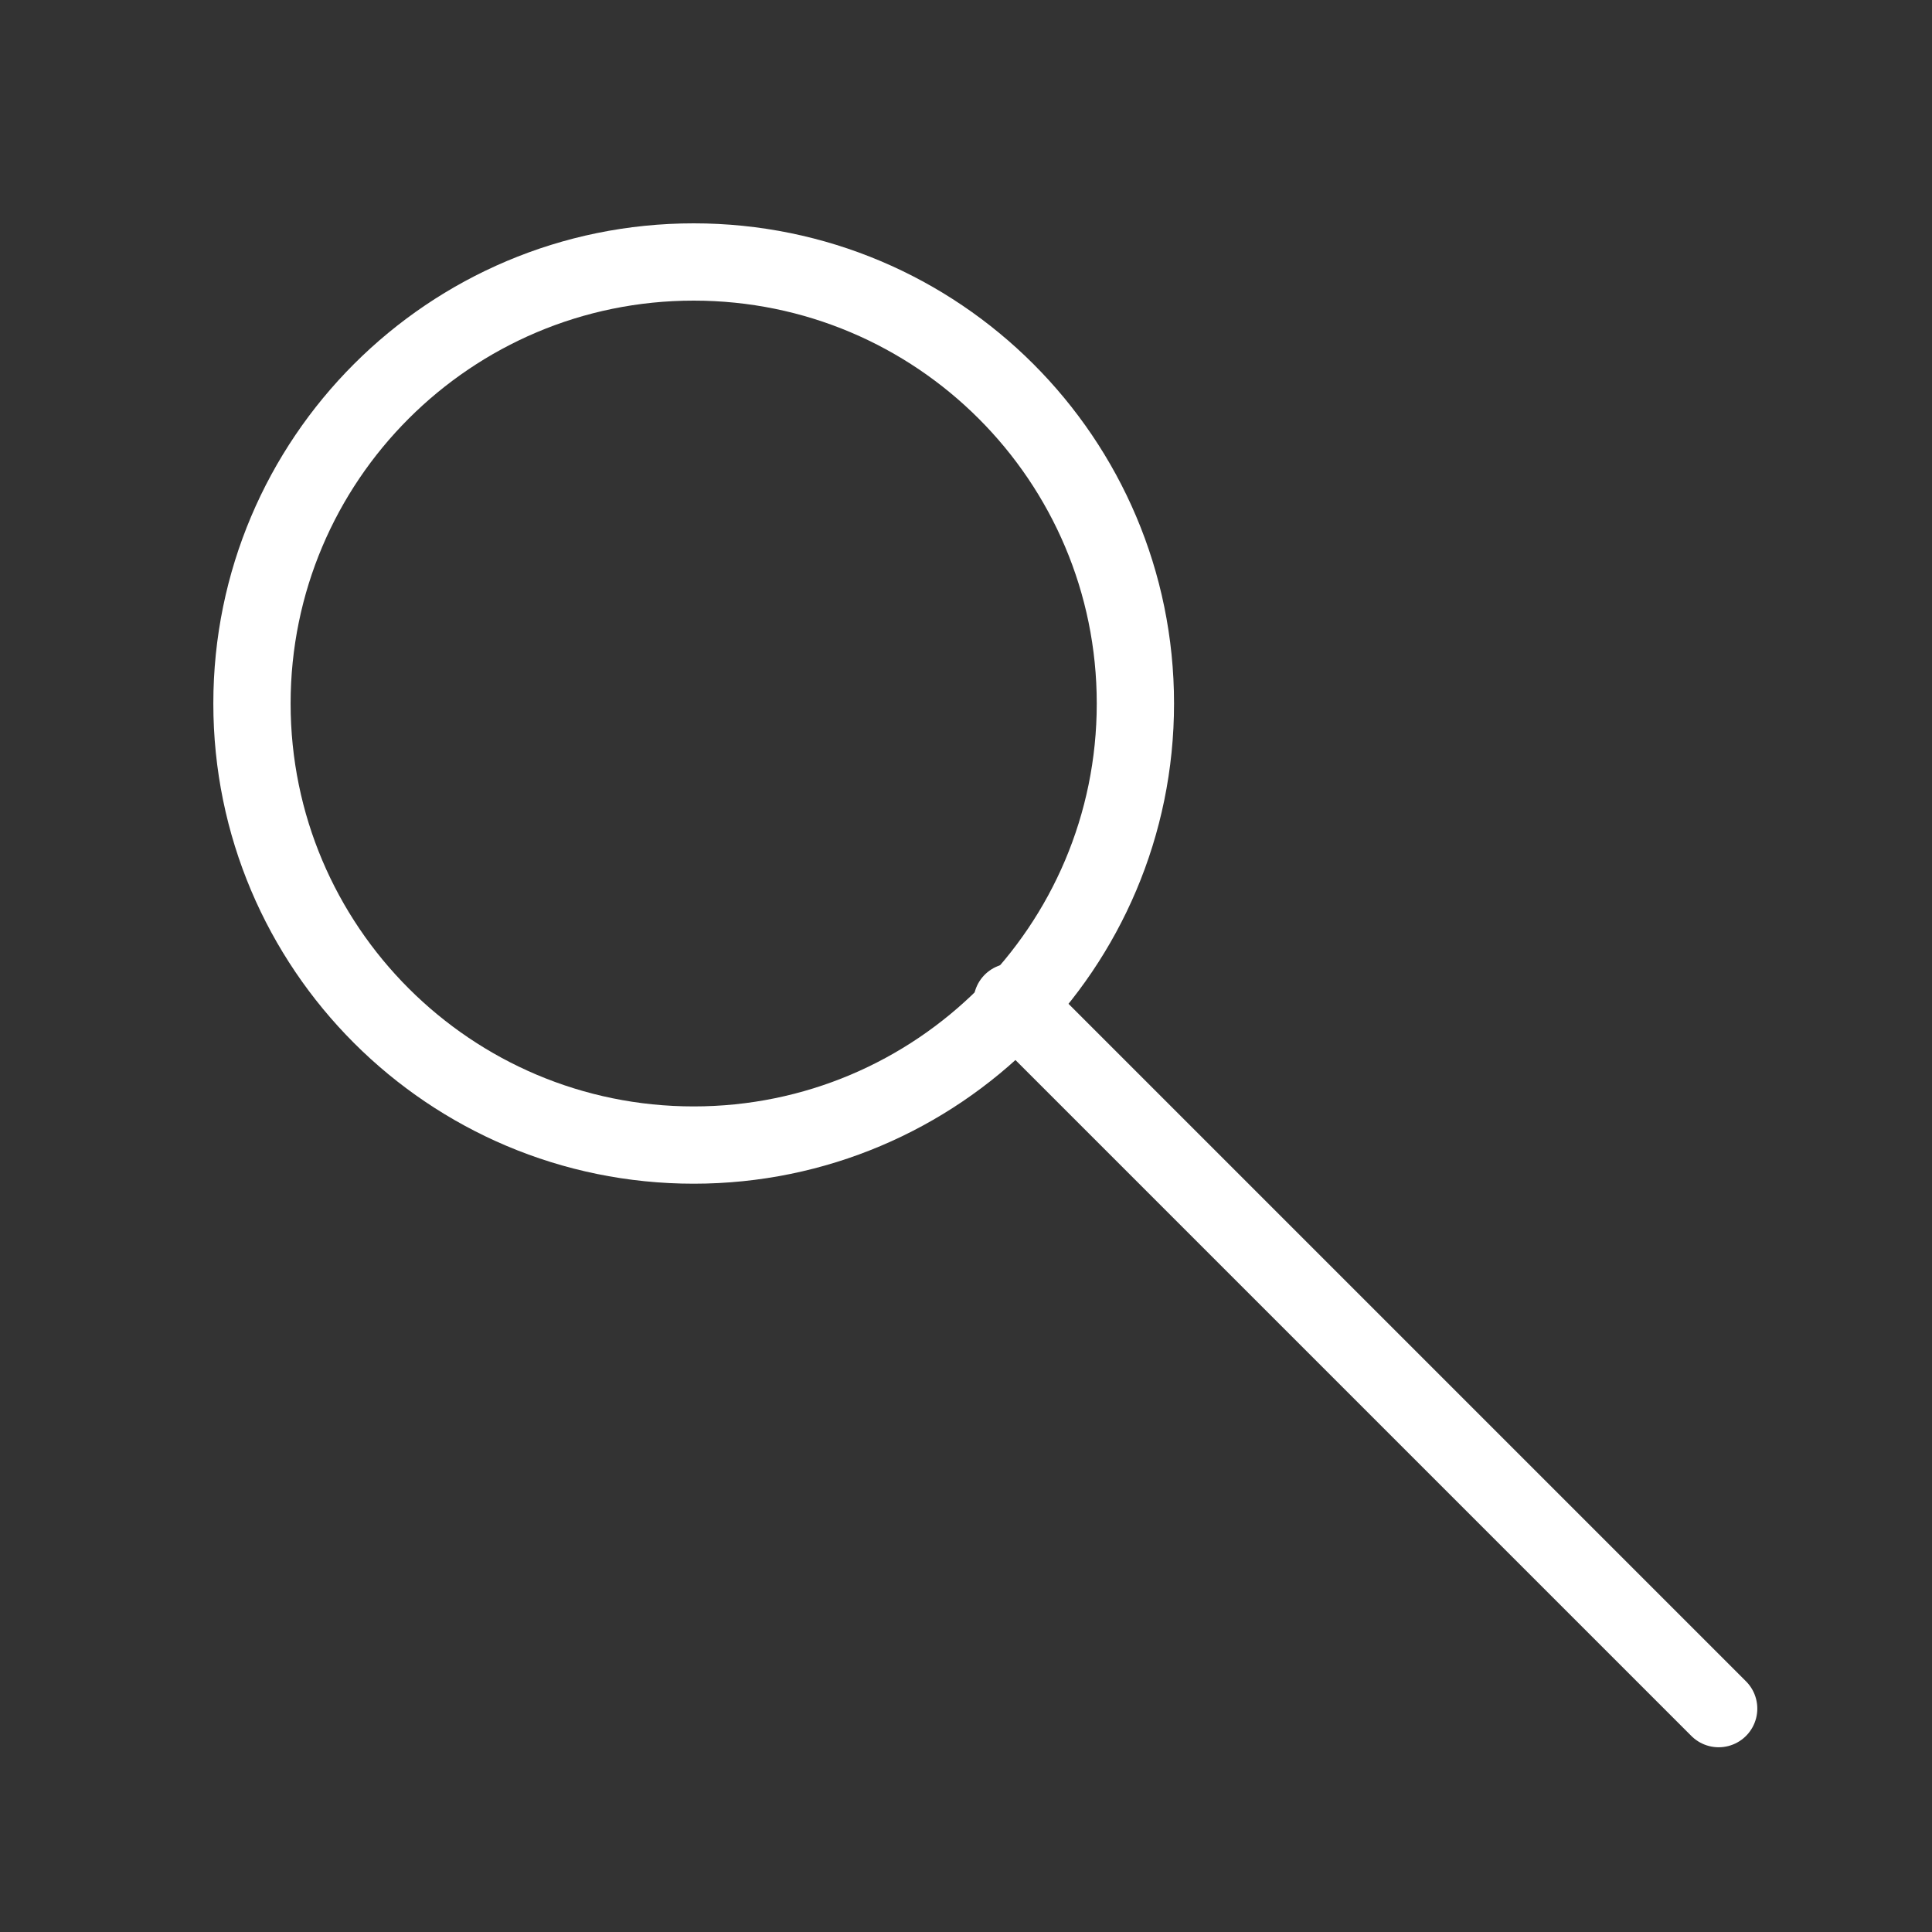 <svg width="50" height="50" viewBox="0 0 50 50" fill="none" xmlns="http://www.w3.org/2000/svg">
<rect x="0" y="0" width="50" height="50" fill="#333333" stroke="none"/>
<path d="M26.192 25.932L44.479 44.219" stroke="white" stroke-width="2" stroke-linecap="round"/>
<path d="M29.384 18.207C29.384 24.517 24.266 29.634 17.952 29.634C11.639 29.634 6.521 24.517 6.521 18.207C6.521 11.897 11.639 6.78 17.952 6.78C24.266 6.78 29.384 11.897 29.384 18.207Z" stroke="white" stroke-width="2"/>
</svg>
